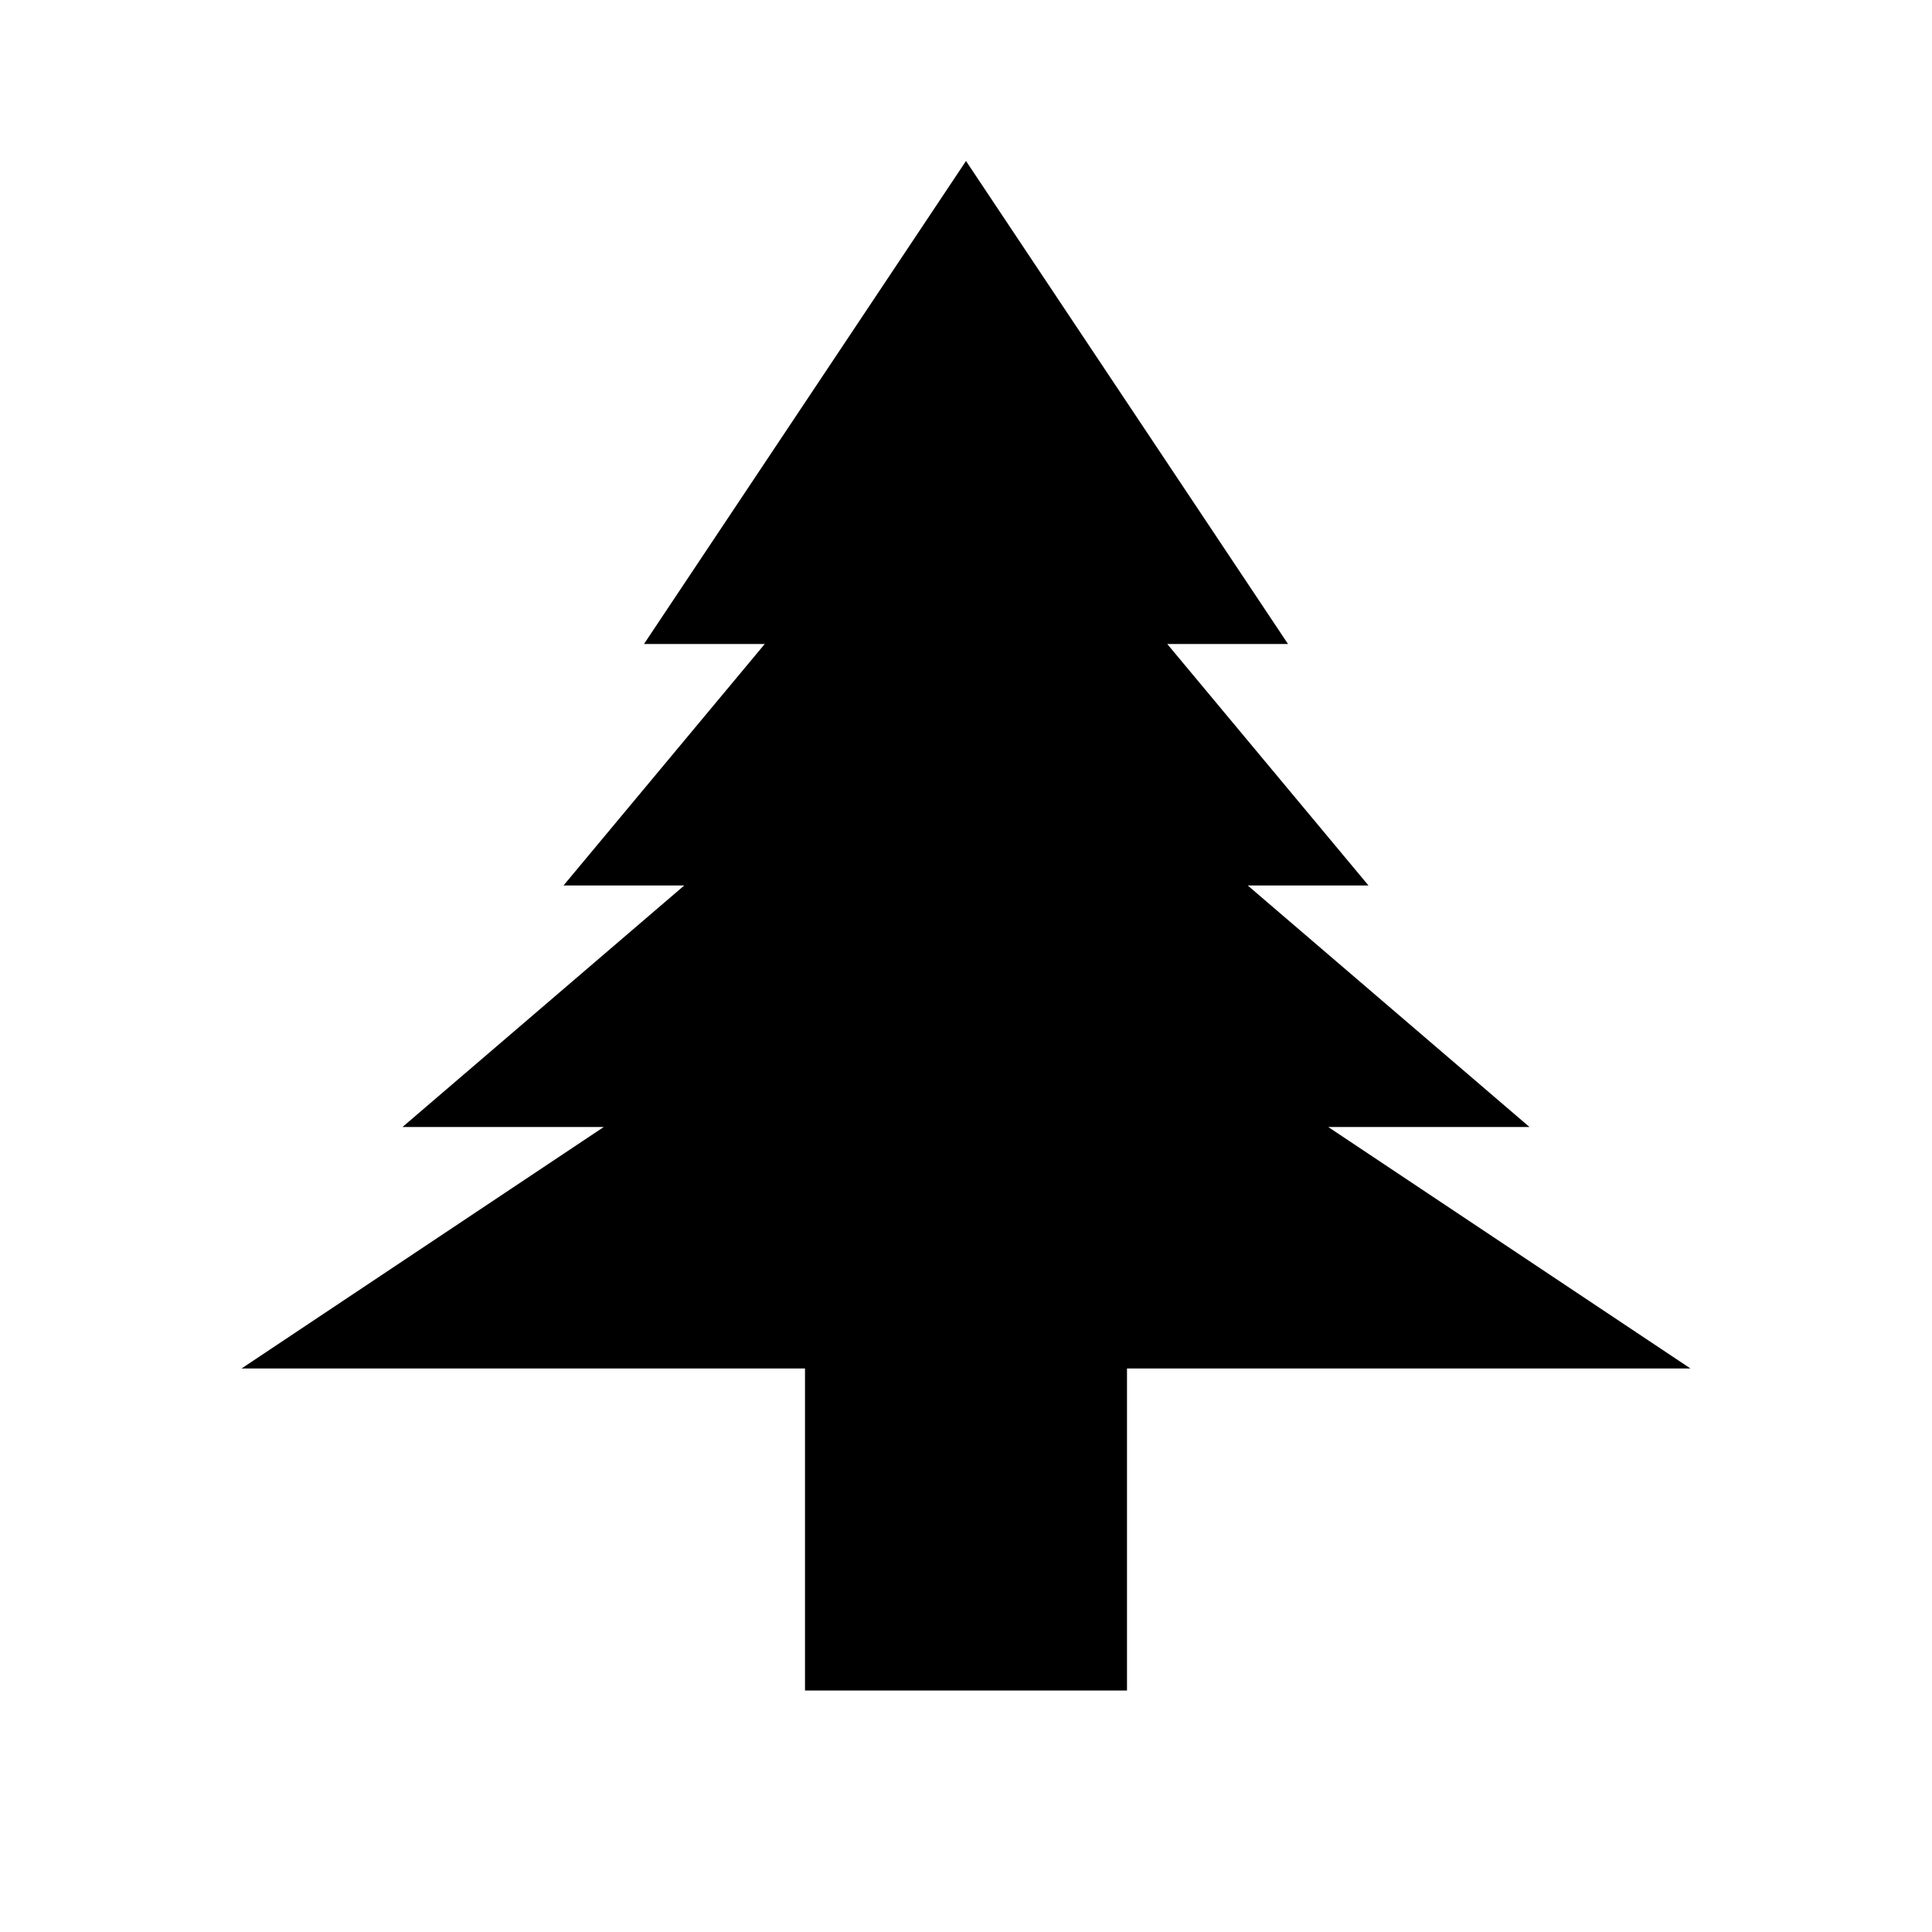 <svg xmlns:xlink="http://www.w3.org/1999/xlink" width="24" height="24" viewBox='0 0 24 24' fill='none' xmlns='http://www.w3.org/2000/svg'> <path fill-rule='evenodd' clip-rule='evenodd' d='M14.5 8H16L12 2L8 8H9.5L7 11H8.5L5 14H7.5L3 17H10V21H14V17H21L16.5 14H19L15.5 11H17L14.5 8Z' fill='black'/> </svg>